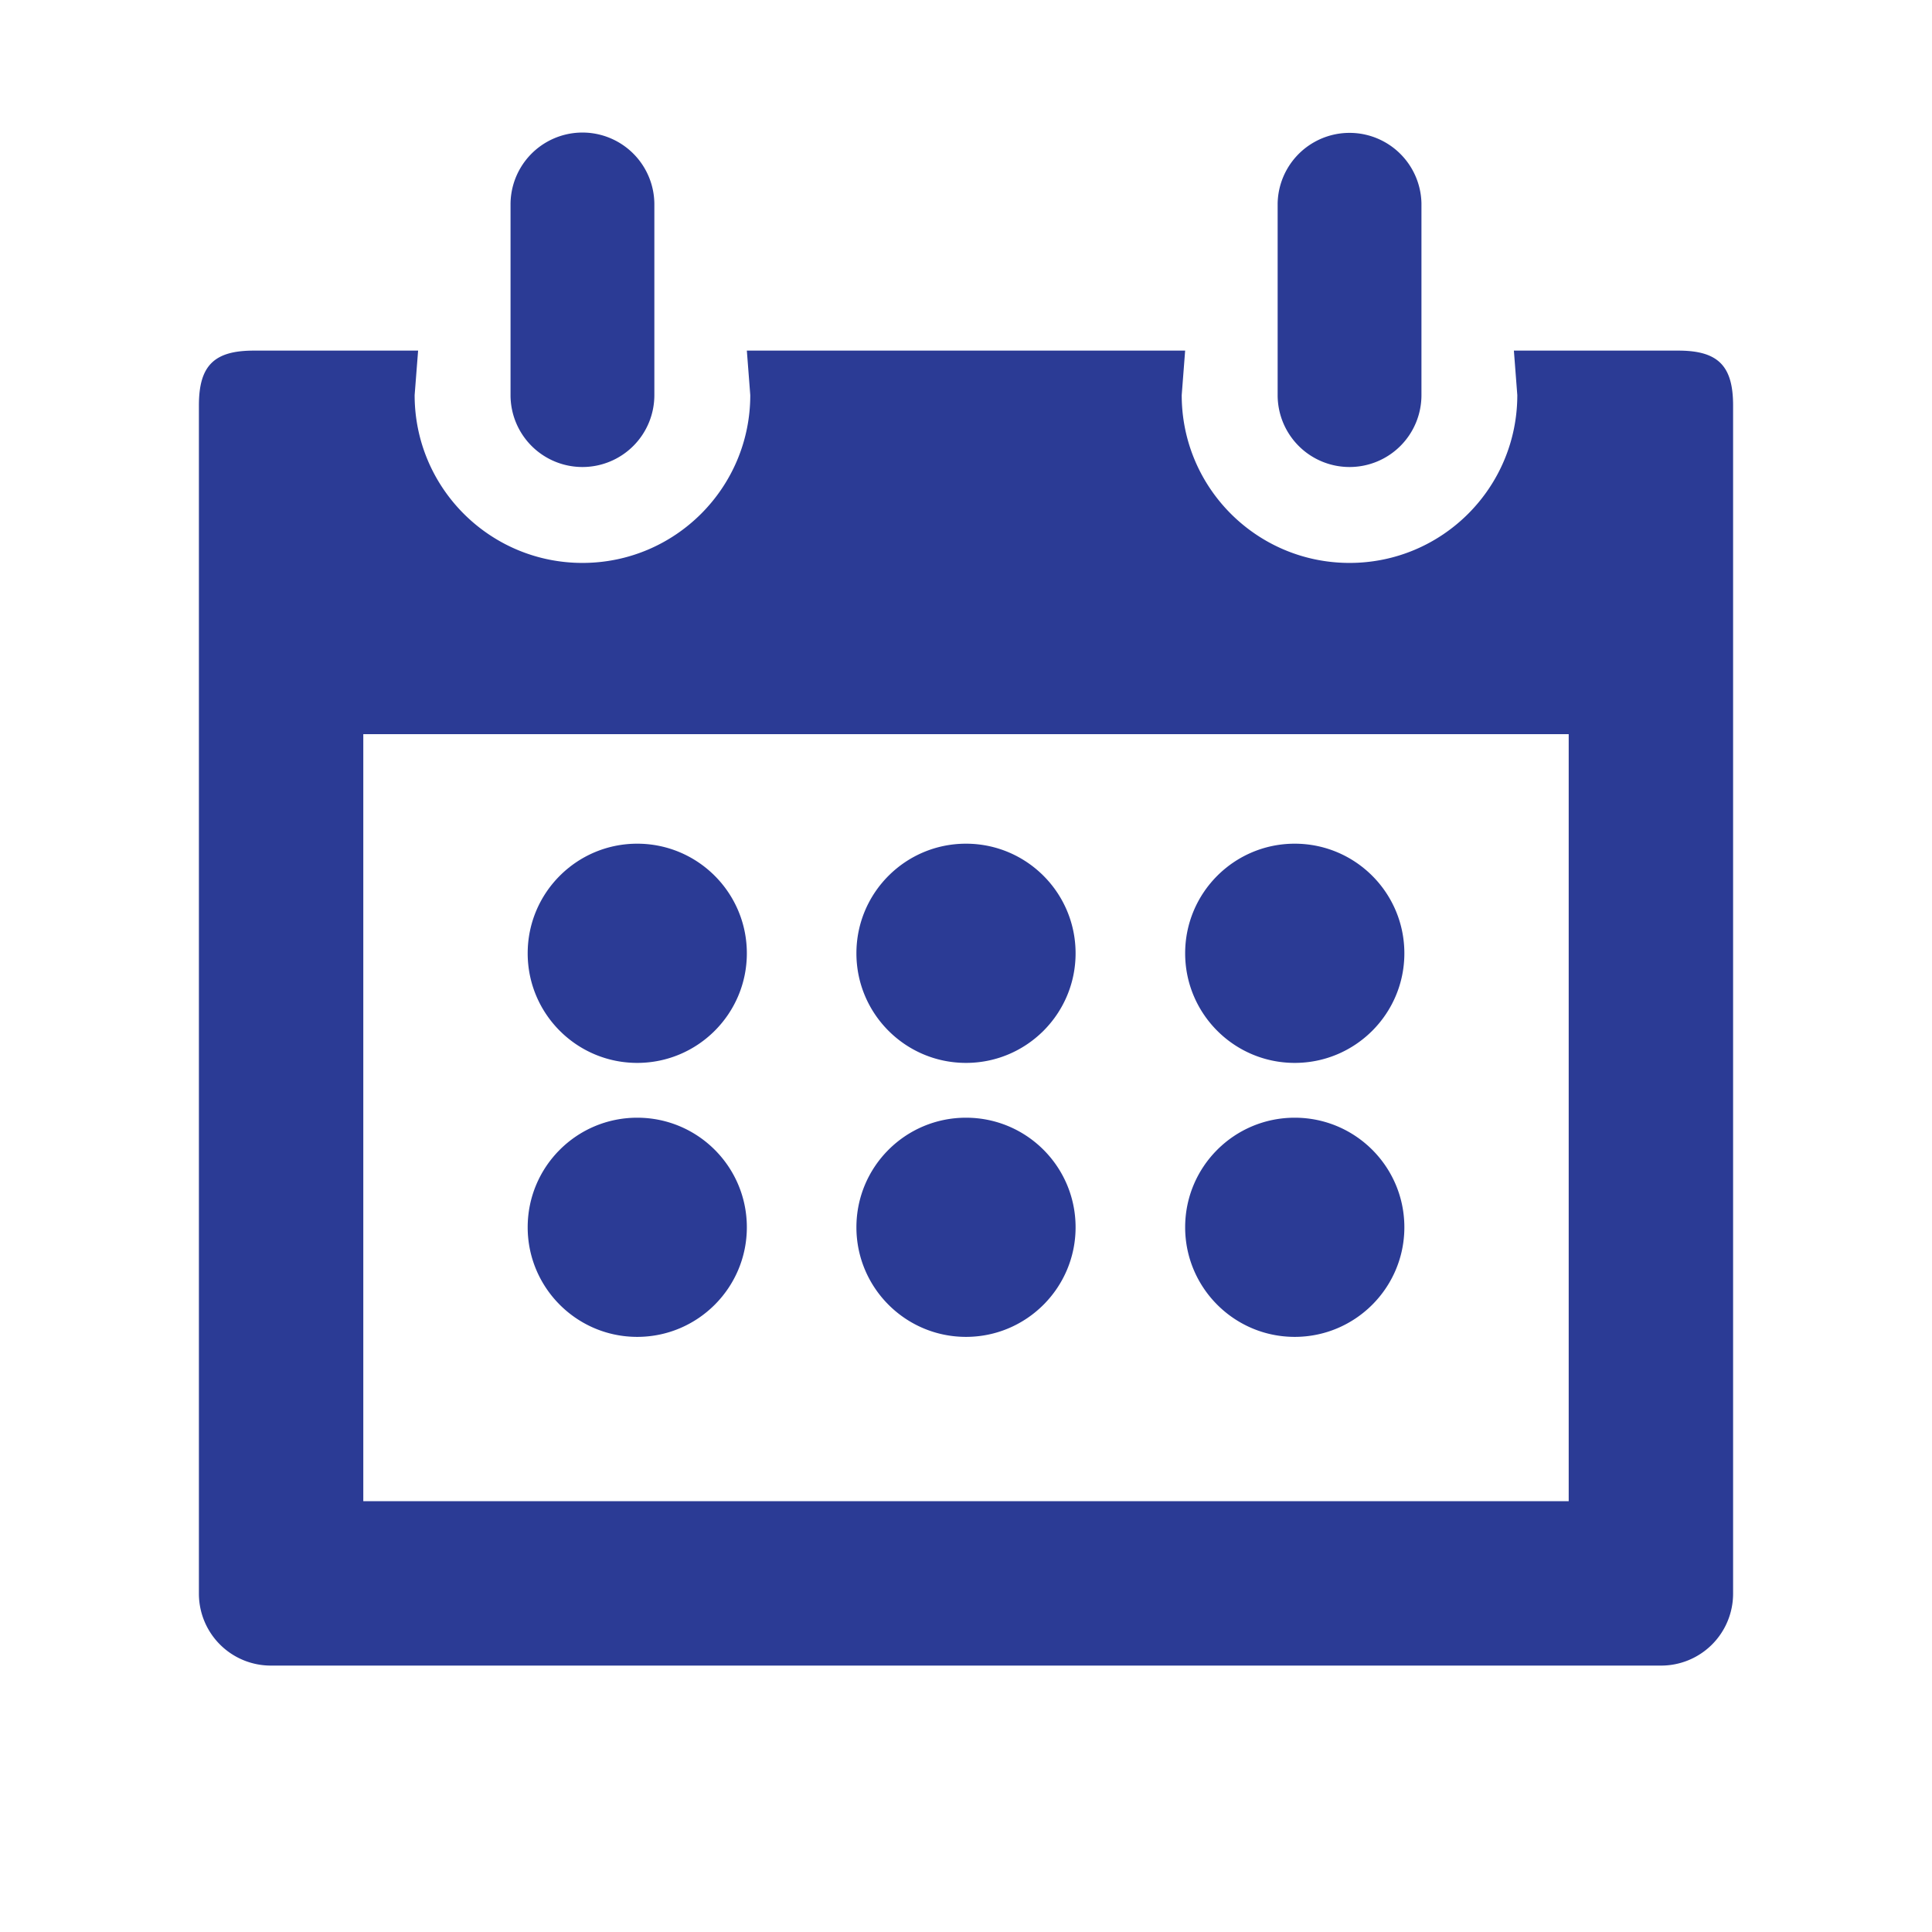 <?xml version="1.0" standalone="no"?><!DOCTYPE svg PUBLIC "-//W3C//DTD SVG 1.1//EN" "http://www.w3.org/Graphics/SVG/1.1/DTD/svg11.dtd"><svg t="1711736534871" class="icon" viewBox="0 0 1024 1024" version="1.1" xmlns="http://www.w3.org/2000/svg" p-id="2116" xmlns:xlink="http://www.w3.org/1999/xlink" width="200" height="200"><path d="M308.71 247.526a38.103 38.103 0 0 0 38.113-38.113V107.786a38.118 38.118 0 0 0-76.227 0V209.408a38.108 38.108 0 0 0 38.113 38.118z m580.813-61.696h-87.132l1.812 23.578c0 49.147-39.798 88.95-88.919 88.95-49.126 0-88.95-39.798-88.95-88.95l1.818-23.578H395.843l1.818 23.578c0 49.147-39.823 88.95-88.95 88.95S219.766 258.56 219.766 209.408l1.838-23.578H134.477c-21.048 0-29.051 8.003-29.051 29.03v629.827a38.124 38.124 0 0 0 38.113 38.108h736.922a38.129 38.129 0 0 0 38.113-38.108V214.861c0-21.023-8.003-29.03-29.051-29.03z m-58.076 609.838H192.553V389.12h638.889v406.548zM715.29 247.526a38.098 38.098 0 0 0 38.108-38.113V107.786a38.118 38.118 0 0 0-76.221 0V209.408a38.103 38.103 0 0 0 38.113 38.118z m-377.549 315.832c32.077 0 58.102-26.025 58.102-58.081 0-32.102-26.025-58.102-58.102-58.102-32.056 0-58.056 25.999-58.056 58.102 0 32.056 25.999 58.081 58.056 58.081z m174.259 0c32.082 0 58.081-26.025 58.081-58.081 0-32.102-25.999-58.102-58.081-58.102-32.077 0-58.081 25.999-58.081 58.102 0 32.056 26.004 58.081 58.081 58.081z m174.234 0c32.082 0 58.107-26.025 58.107-58.081 0-32.102-26.025-58.102-58.107-58.102-32.077 0-58.076 25.999-58.076 58.102 0.005 32.056 26.004 58.081 58.076 58.081z m-348.493 145.213c32.077 0 58.102-26.051 58.102-58.081 0-32.118-26.025-58.081-58.102-58.081-32.056 0-58.056 25.958-58.056 58.081 0 32.031 25.999 58.081 58.056 58.081z m174.259 0c32.082 0 58.081-26.051 58.081-58.081 0-32.118-25.999-58.081-58.081-58.081-32.077 0-58.081 25.958-58.081 58.081 0 32.031 26.004 58.081 58.081 58.081z m174.234 0c32.082 0 58.107-26.051 58.107-58.081 0-32.118-26.025-58.081-58.107-58.081-32.077 0-58.076 25.958-58.076 58.081 0.005 32.031 26.004 58.081 58.076 58.081z m0 0" fill="#2B3B95" p-id="2117"></path></svg>